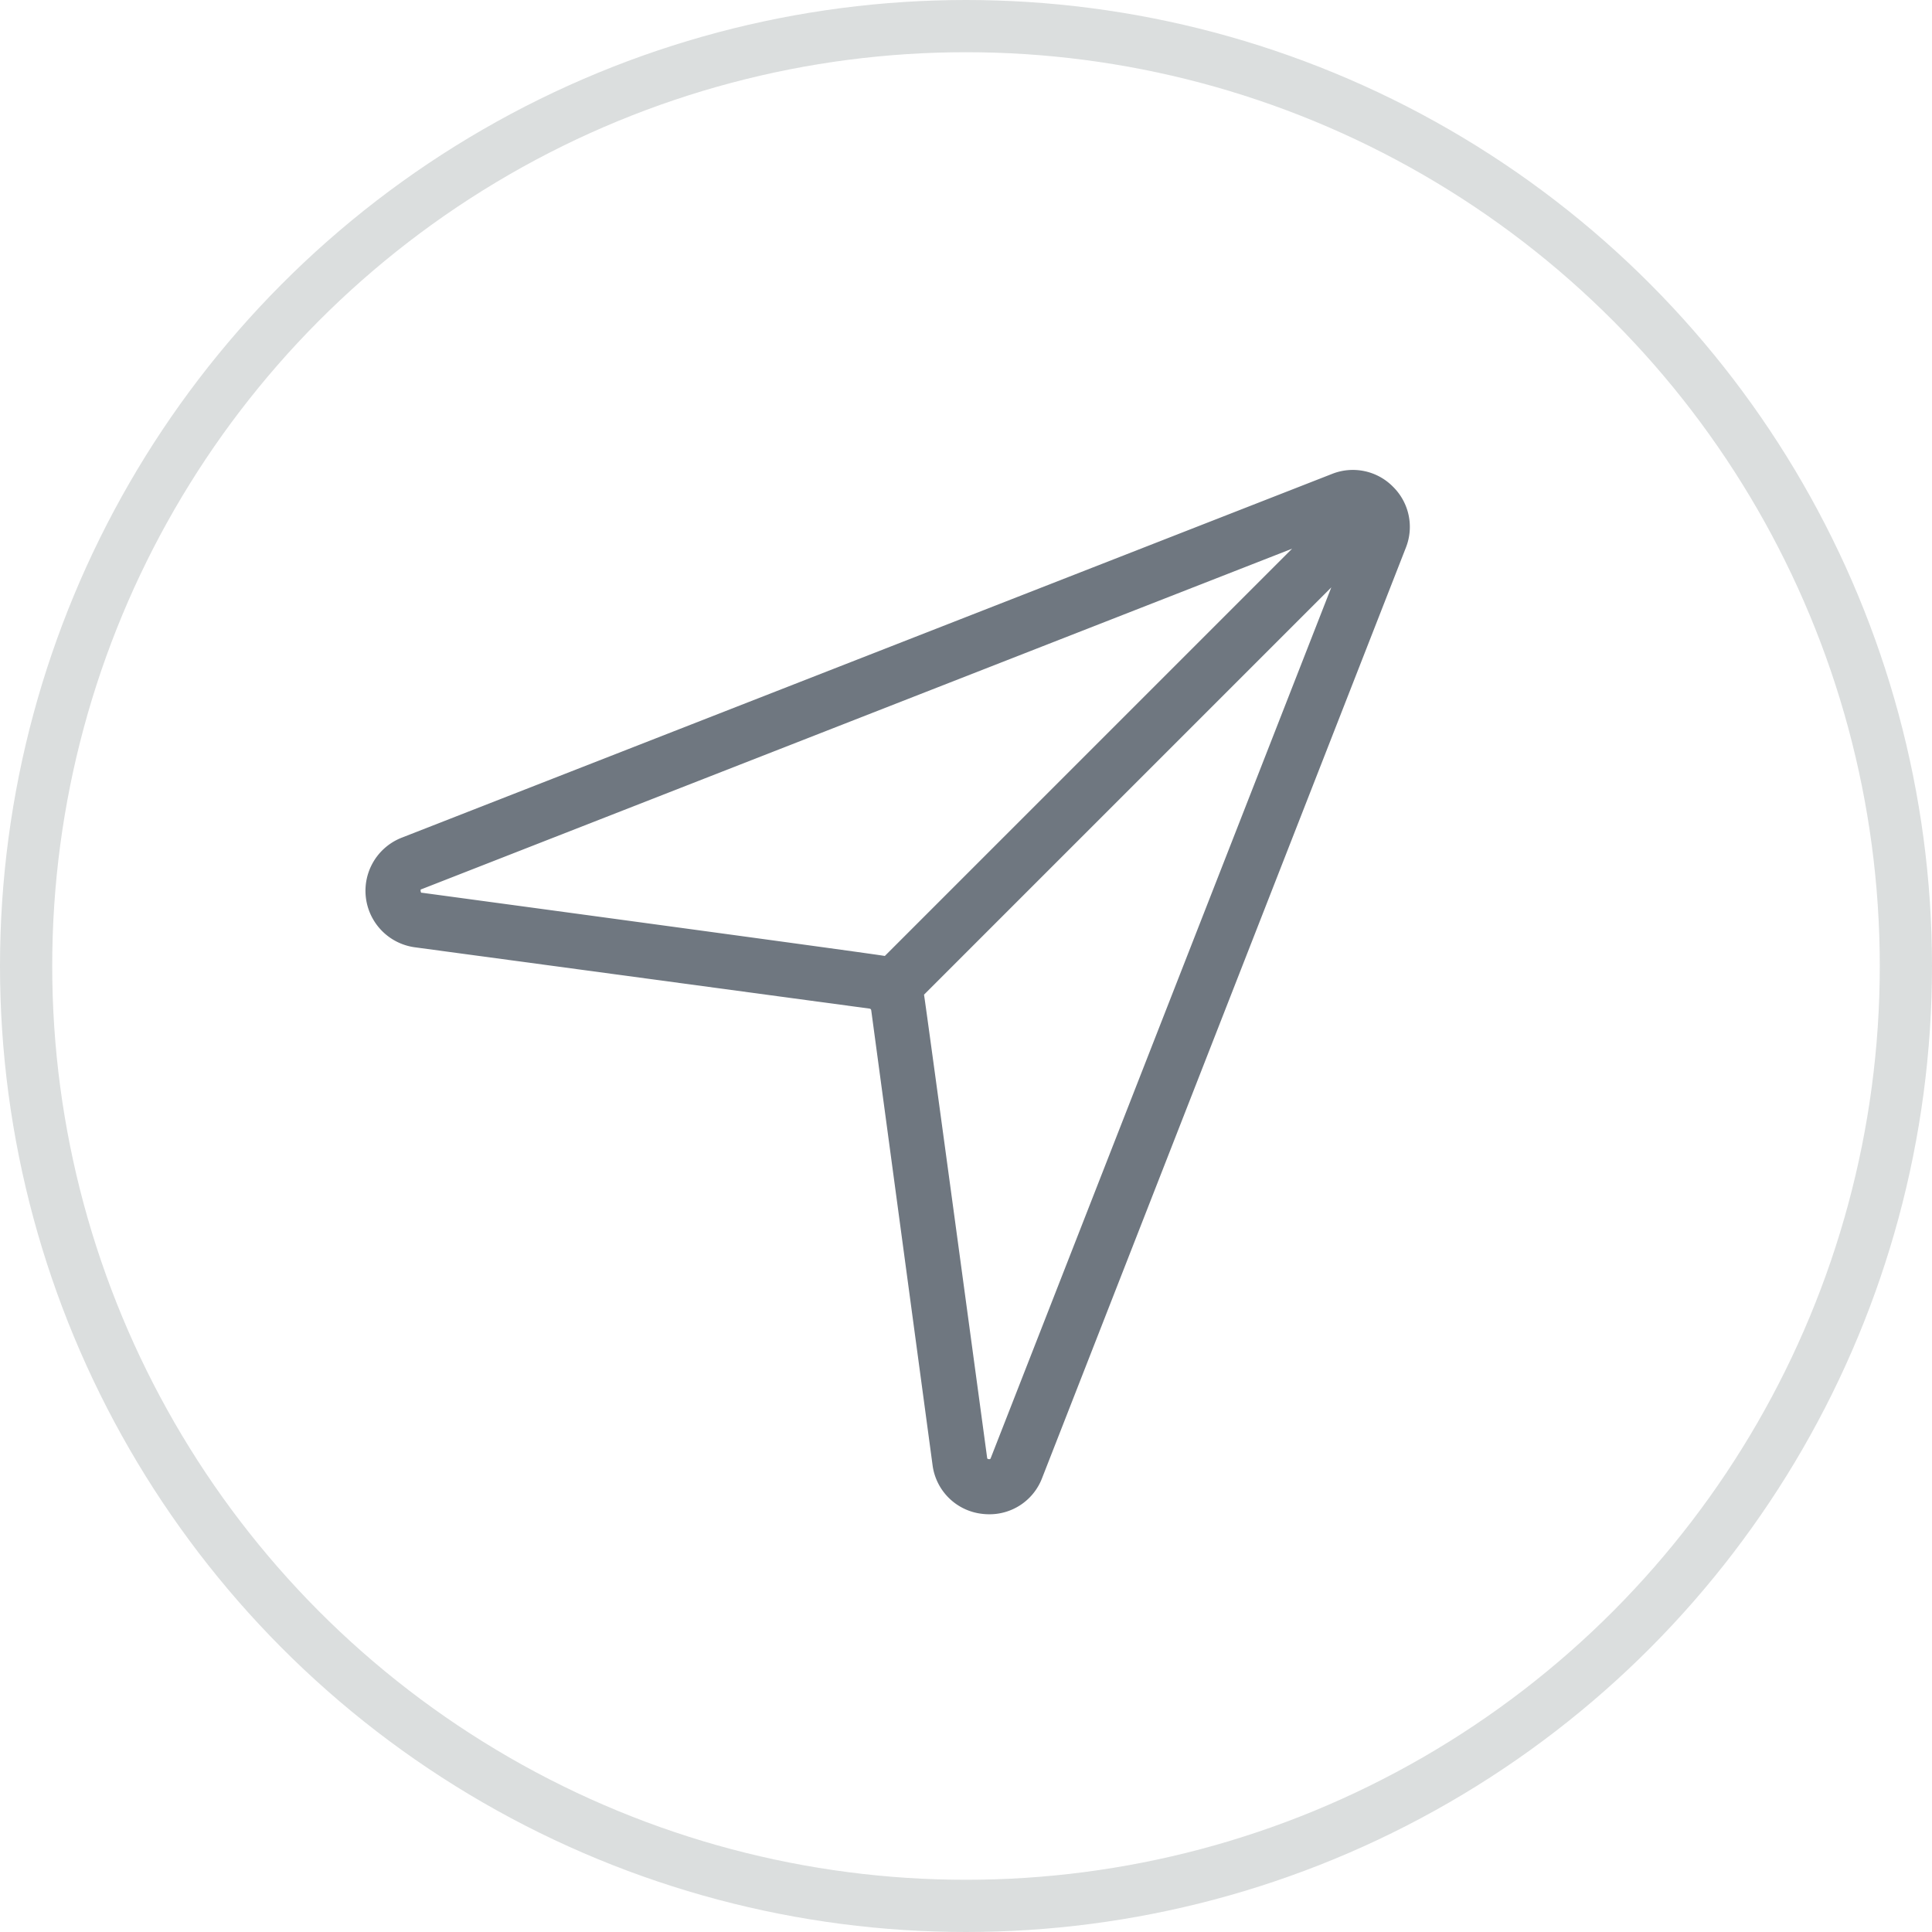 <svg xmlns="http://www.w3.org/2000/svg" width="37" height="37" viewBox="0 0 37 37"><g transform="translate(-314 -261)"><g transform="translate(315 262)" fill="none" stroke="#dbdede" stroke-width="1"><circle cx="17.5" cy="17.5" r="17.5" stroke="none"/><circle cx="17.5" cy="17.5" r="18" fill="none"/></g><g transform="translate(321 269.998)"><g transform="translate(0 0.002)"><path d="M19.681.327l0,0,0,0A1.078,1.078,0,0,0,18.508.079L.695,7.044a1.092,1.092,0,0,0,.252,2.1l8.706,1.174a.037.037,0,0,1,.032.032l1.174,8.706a1.079,1.079,0,0,0,.952.938,1.142,1.142,0,0,0,.136.008,1.077,1.077,0,0,0,1.011-.695L19.923,1.493A1.078,1.078,0,0,0,19.681.327ZM1.088,8.1c-.02,0-.028,0-.032-.032s0-.032.023-.039L17.745,1.51l-7.8,7.8C9.9,9.291,1.088,8.1,1.088,8.1ZM11.975,18.923c-.007.018-.01.027-.039.023s-.029-.012-.032-.032c0,0-1.193-8.812-1.208-8.863l7.8-7.8Z" transform="translate(0 -0.002)" fill="#6f7780"/></g></g></g></svg>